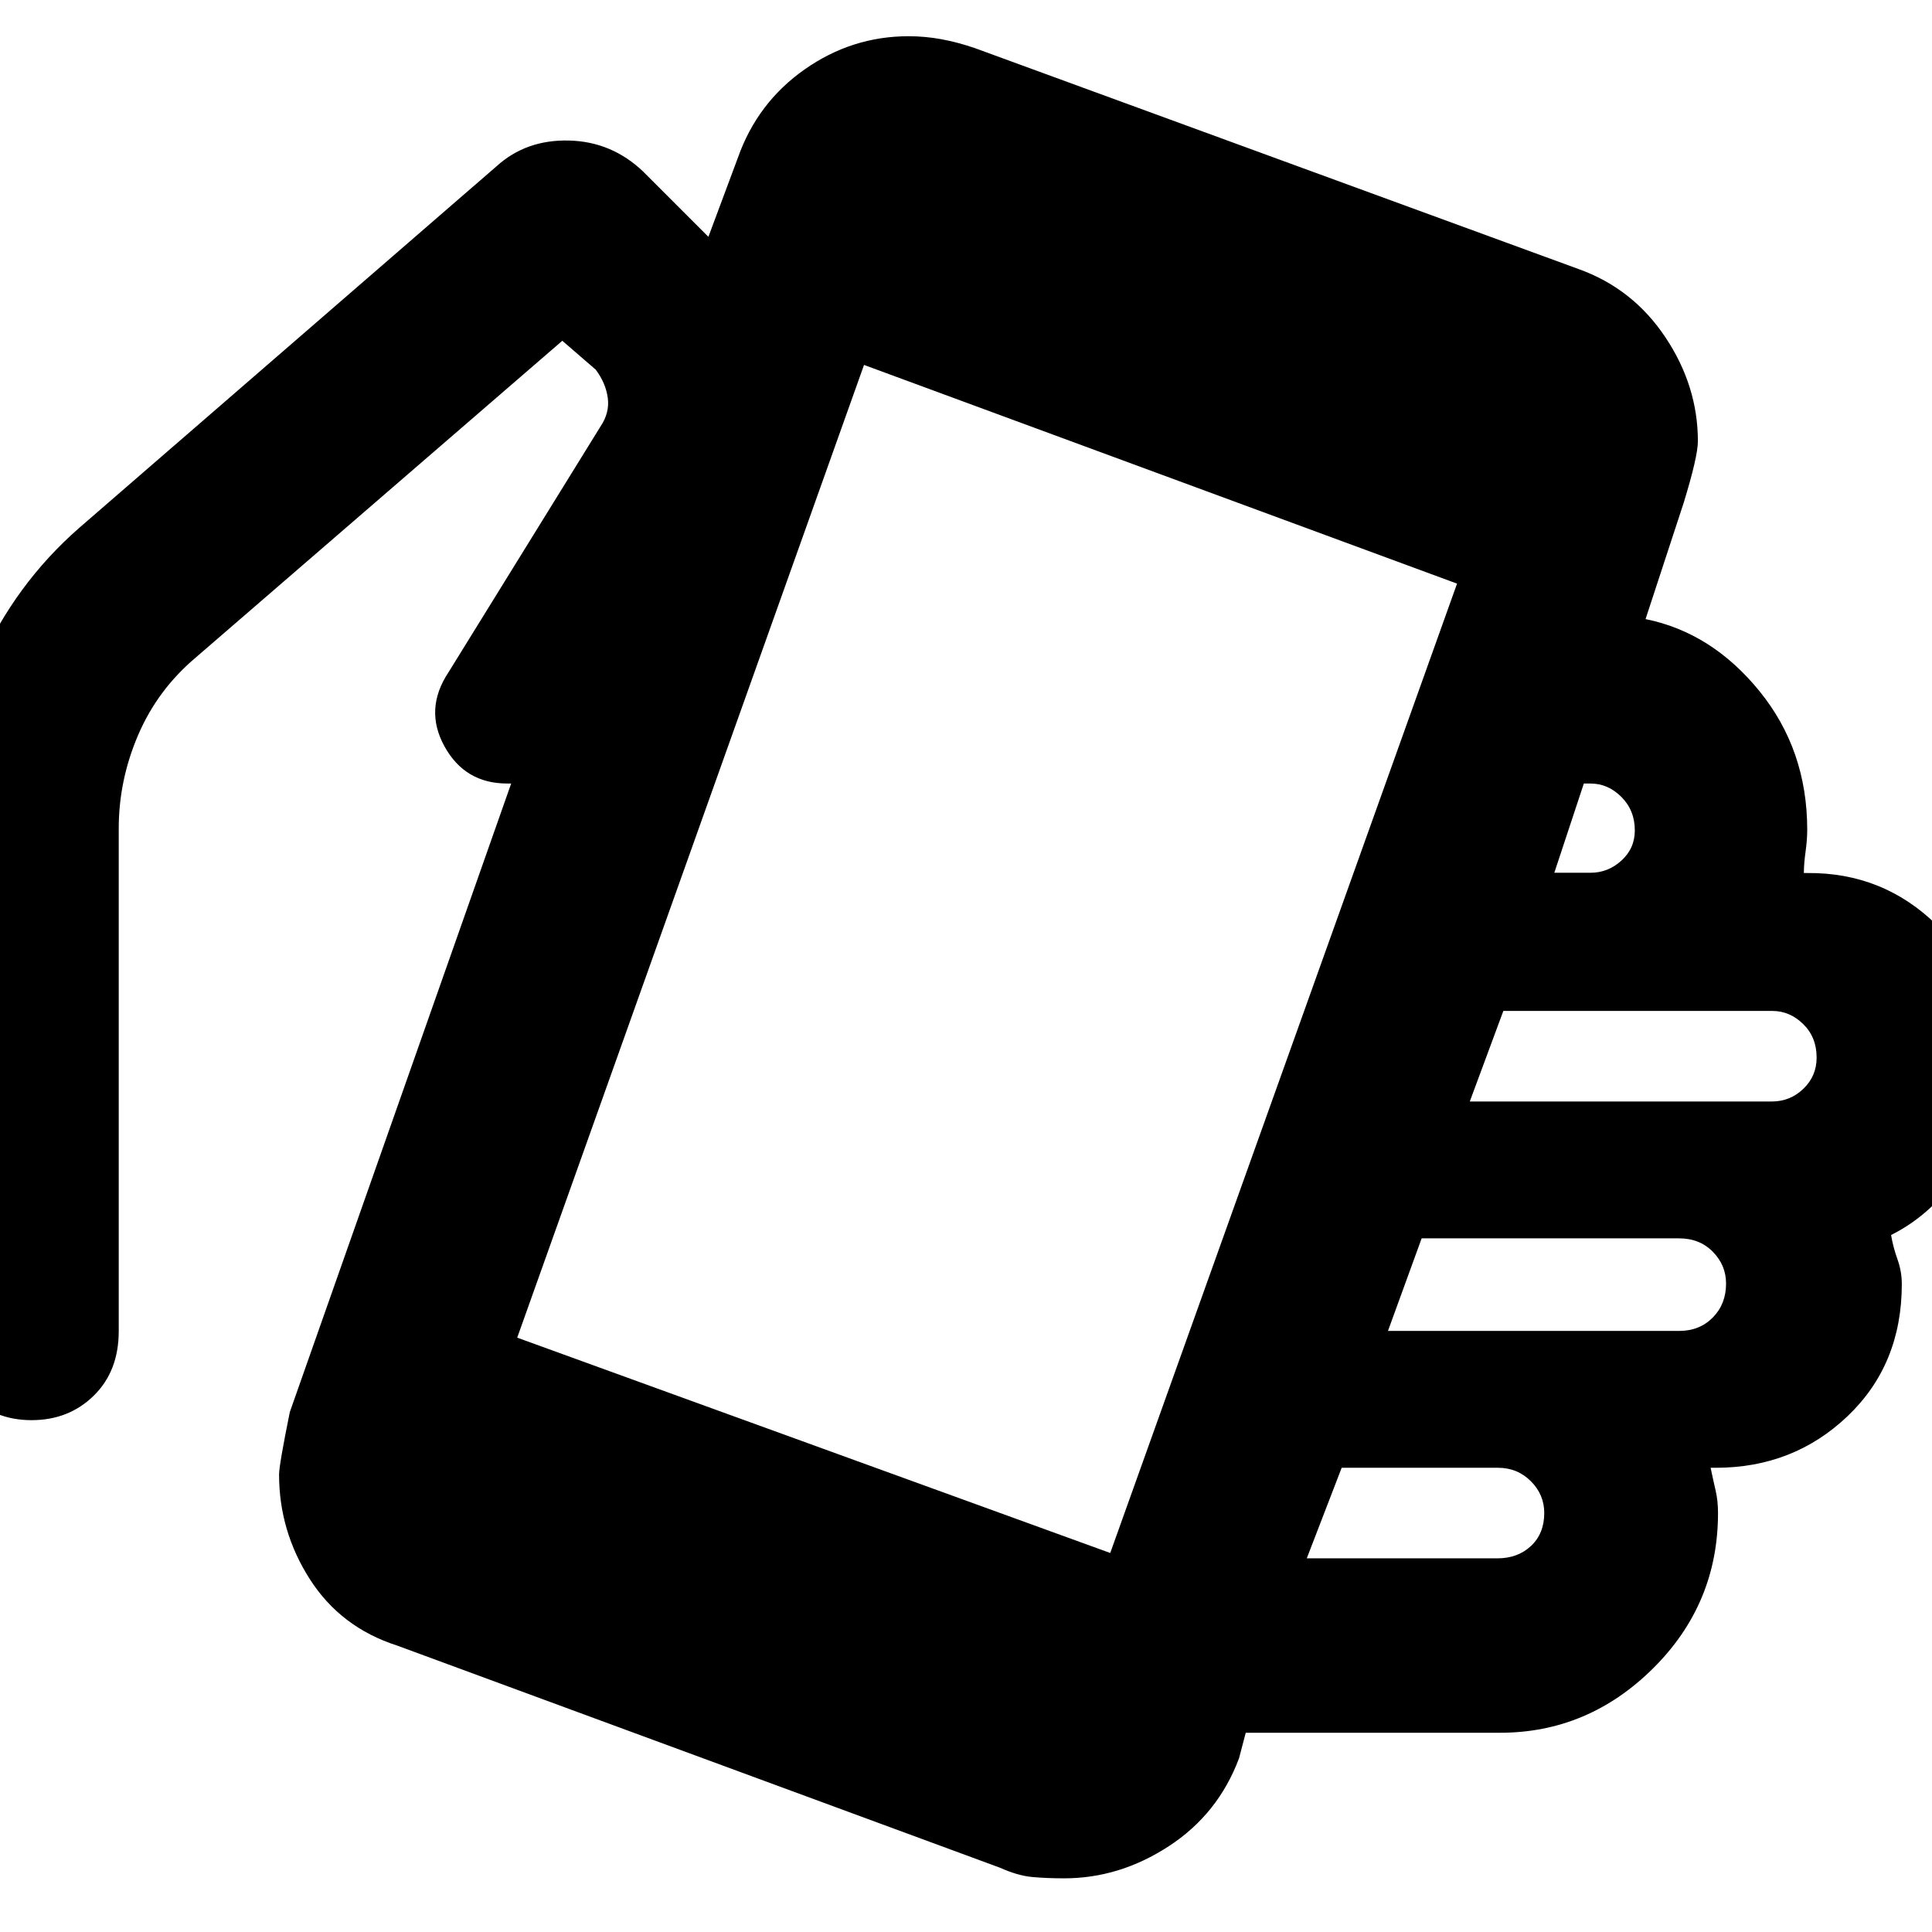 <svg xmlns="http://www.w3.org/2000/svg" height="40" viewBox="0 -960 960 960" width="40"><path d="M528.75-26.67q-8.69 0-15.89-.66-7.19-.67-15.89-4.58L197.33-142.33q-28-9-43.33-32.92-15.33-23.91-15.33-52.08 0-4.67 5.33-31l110-312.34h-2q-20.98 0-31.16-18.5-10.17-18.5 2.08-36.87l75.43-121.99q4.65-6.89 3.65-14.26-1-7.38-6-14.04l-16.59-14.34L97.33-633.33q-19 16-28.66 38.5-9.67 22.5-9.67 46.5v249.74q0 19.92-12.41 32.09-12.41 12.17-30.92 12.17-18.67 0-31-12.58-12.34-12.58-12.34-31.76v-249.66q0-42.34 17.5-81.84t49.5-67.5l207.34-179.66q14.66-13.34 36-12.84 21.33.5 37.02 15.52L352-842.33l14.67-39.34q9.66-27.33 33.13-43.83 23.46-16.5 51.68-16.5 8.19 0 16.35 1.5 8.17 1.5 16.84 4.5l299.66 109.67q27 9.66 43.17 33.88 16.17 24.21 16.17 51.7 0 7.54-7 30.42l-19 57.95q33 6.71 56.66 35.88Q898-587.33 898-547.67q0 4.87-.83 10.9-.84 6.04-.84 10.57H898q37.84-.33 64.59 26.04 26.74 26.37 26.74 65.49 0 33.3-14.16 55.49Q961-357 939.67-346.33q1 6 3.16 12.04Q945-328.25 945-322q0 40-26.93 65.67-26.94 25.66-65.48 25.66H850q1.33 6.34 2.5 11.39 1.17 5.06 1.17 11.11 0 45.17-32.27 77.17t-76.07 32H619l-3.33 12.67q-10.34 27.66-34.84 43.66-24.5 16-52.08 16Zm22.92-161.66L724-670 429.33-778.67 257-295.33l294.67 107Zm97.66 2.66h94.7q10.19 0 16.75-6.19 6.55-6.19 6.55-16.33 0-9.14-6.66-15.81-6.67-6.67-16.34-6.67h-77.66l-17.34 45Zm40.34-113h144.68q10.19 0 16.75-6.69 6.57-6.69 6.57-16.83 0-9.14-6.57-15.81-6.56-6.67-16.75-6.67H706.41l-16.74 46Zm40.66-114h150.01q9.2 0 15.76-6.33 6.57-6.33 6.57-15.48 0-10.14-6.67-16.66-6.67-6.53-15.33-6.53H747l-16.67 45Zm42-113.66h18q8.67 0 15.34-6.05 6.66-6.05 6.66-15 0-9.95-6.66-16.62-6.67-6.67-15.34-6.67H787l-14.67 44.34Z"/></svg>